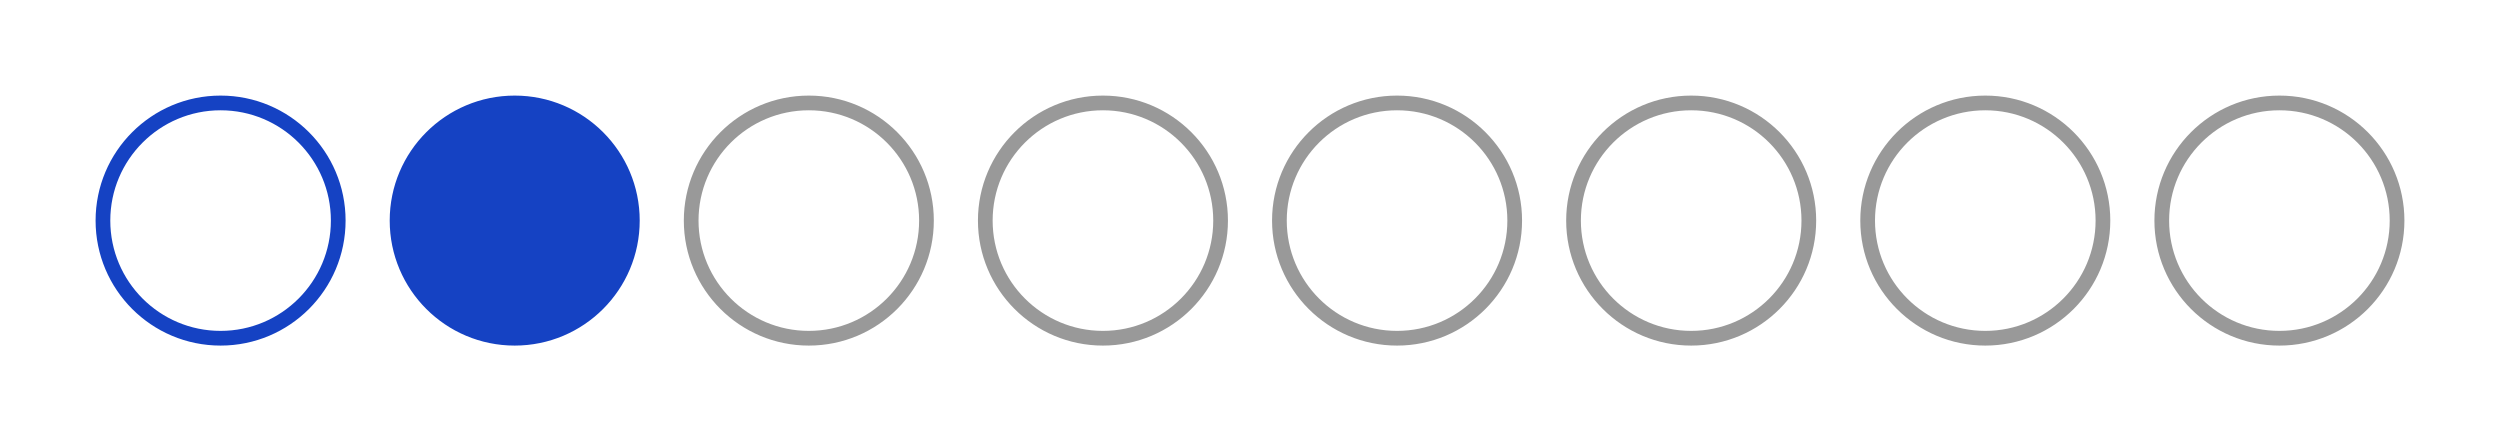 <svg width="170" height="30" viewBox="0 0 170 30" xmlns="http://www.w3.org/2000/svg">
<rect width="170" height="30" fill="#ffffff" />
<g transform="translate(5 5)">
<circle cx="10" cy="10" r="8" fill="#ffffff" stroke="#1542c3" stroke-width="1" />
<circle cx="30" cy="10" r="8" fill="#1542c3" stroke="#1542c3" stroke-width="1" />
<circle cx="50" cy="10" r="8" fill="#ffffff" stroke="#999999" stroke-width="1" />
<circle cx="70" cy="10" r="8" fill="#ffffff" stroke="#999999" stroke-width="1" />
<circle cx="90" cy="10" r="8" fill="#ffffff" stroke="#999999" stroke-width="1" />
<circle cx="110" cy="10" r="8" fill="#ffffff" stroke="#999999" stroke-width="1" />
<circle cx="130" cy="10" r="8" fill="#ffffff" stroke="#999999" stroke-width="1" />
<circle cx="150" cy="10" r="8" fill="#ffffff" stroke="#999999" stroke-width="1" />
</g>
</svg>
